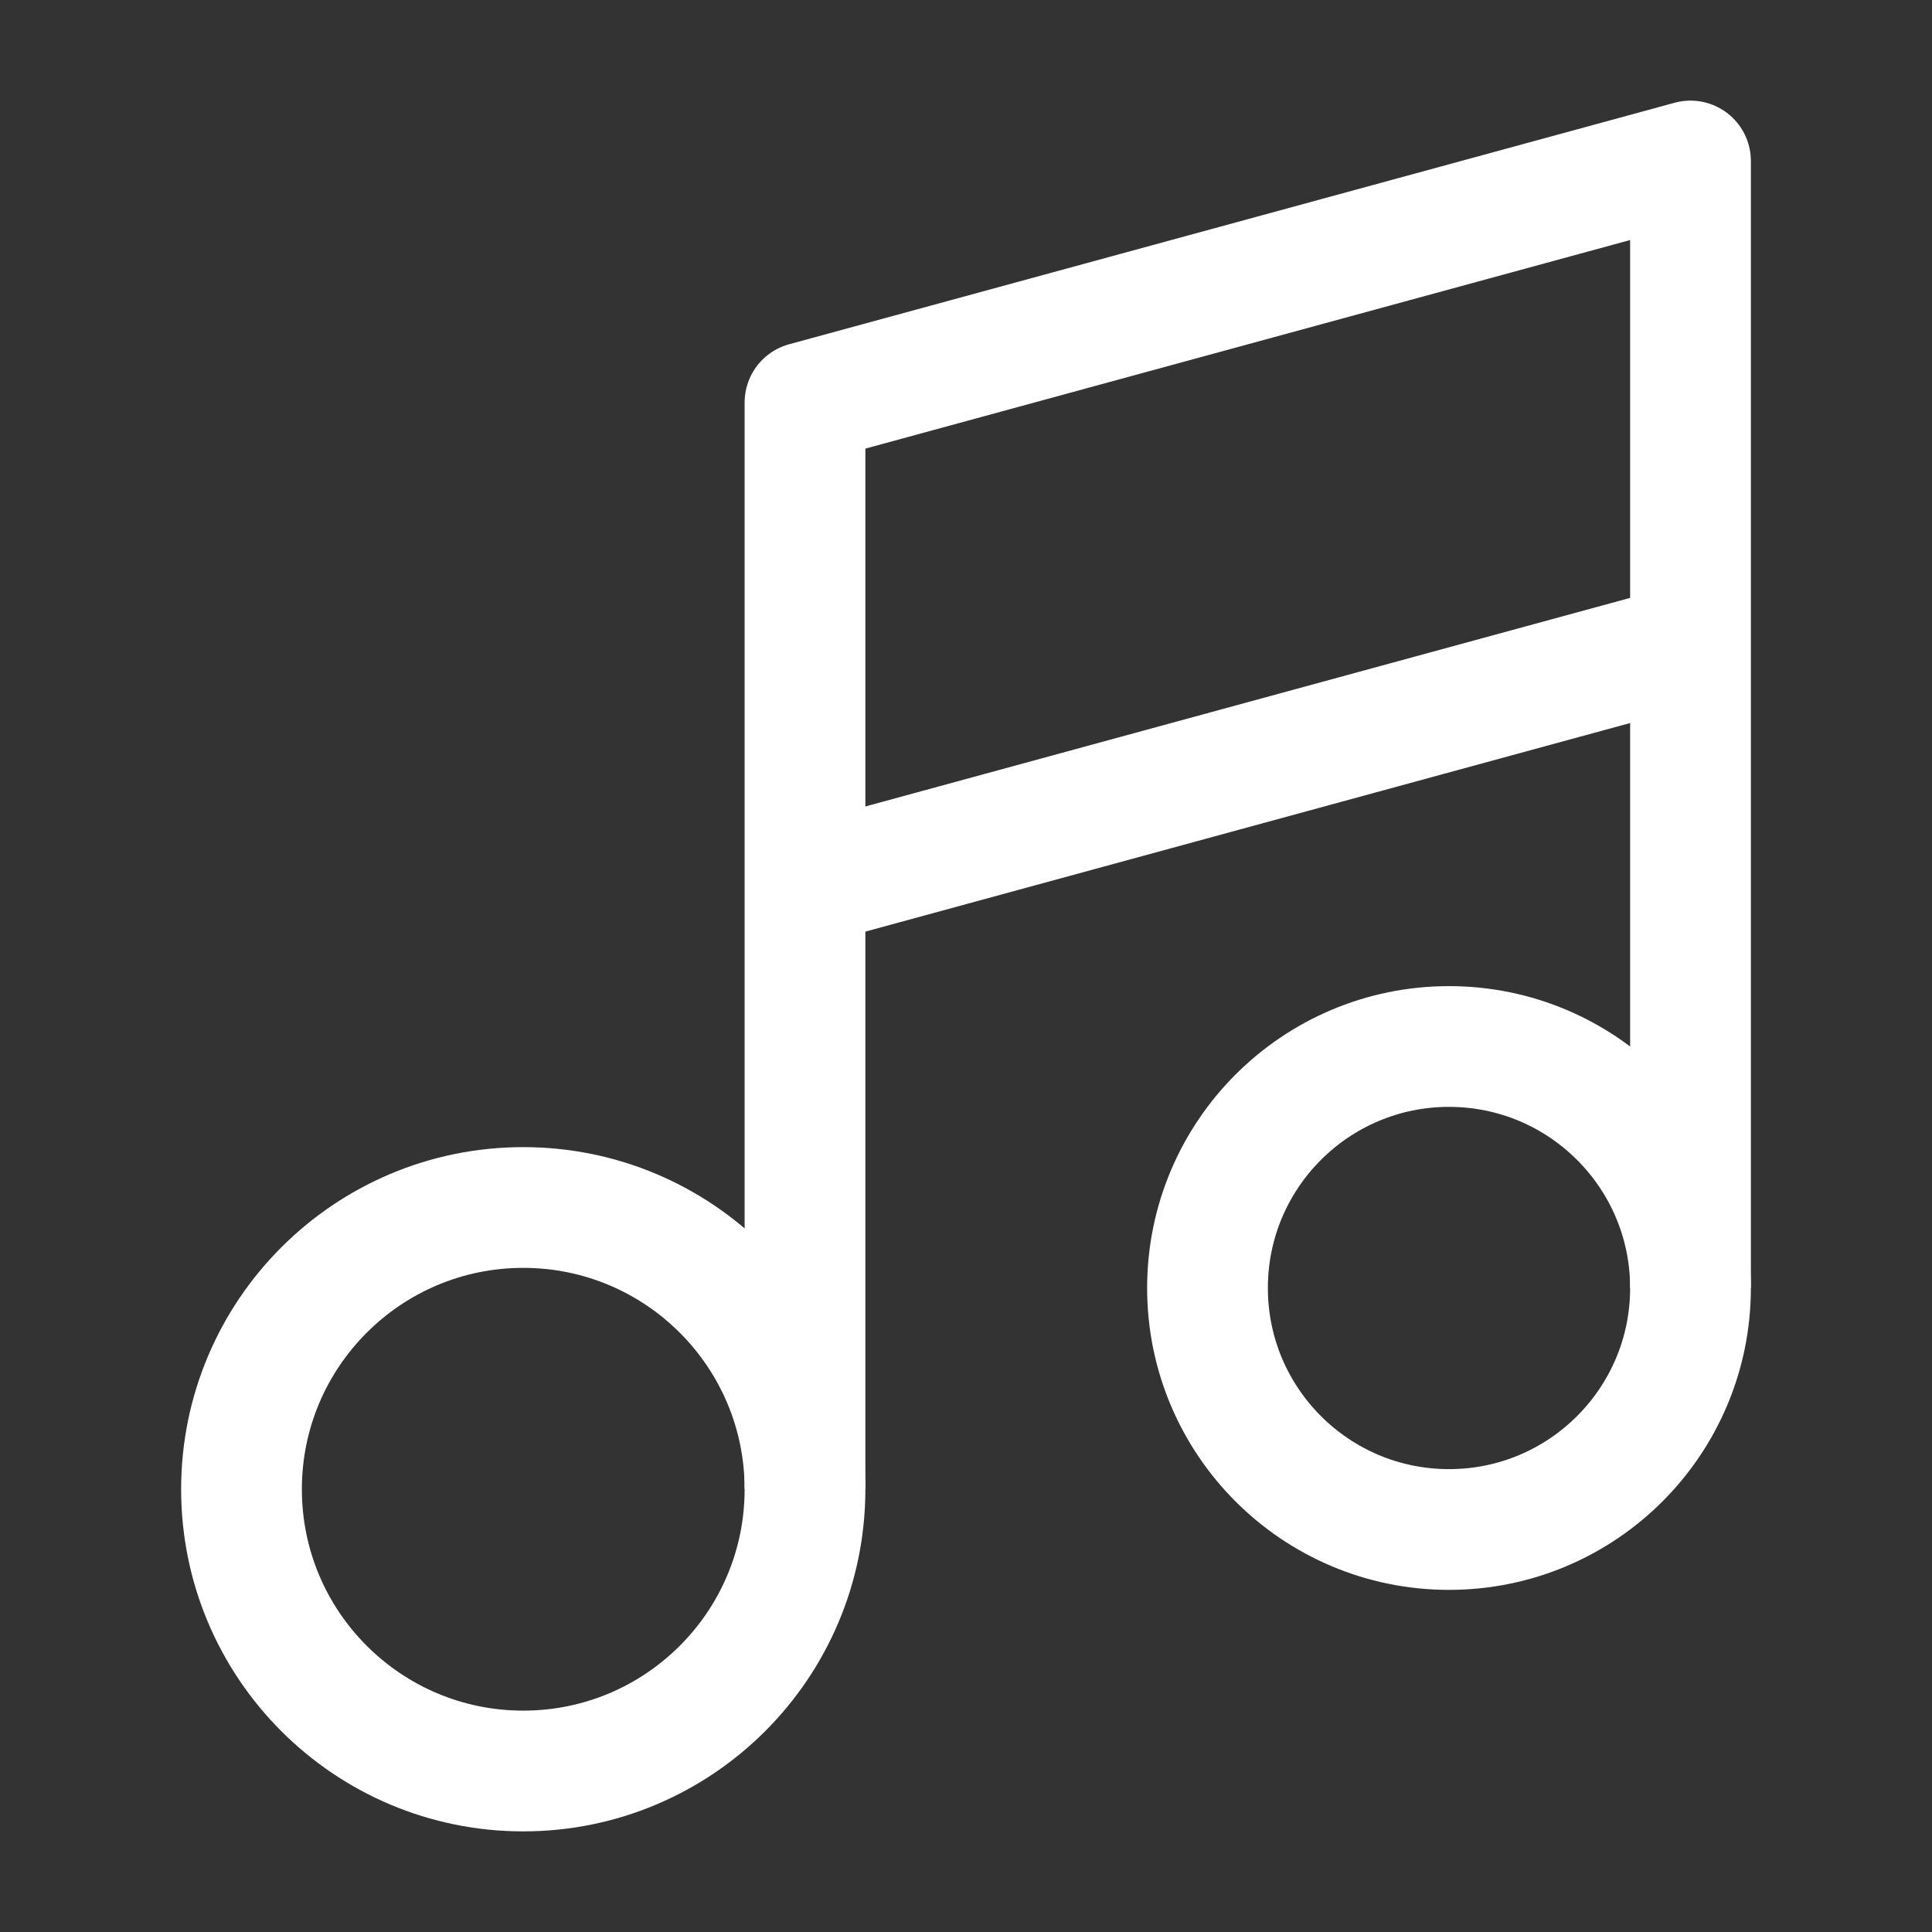 <svg width="40" height="40" viewBox="0 0 24 24" fill="none" xmlns="http://www.w3.org/2000/svg" class="injected-svg" data-src="/icons/music-note-03-stroke-sharp.svg" xmlns:xlink="http://www.w3.org/1999/xlink" role="img" color="#ffffff">
<rect x="0" y="0" width="24" height="24" fill="#333333" stroke="none"/>
<circle cx="6.5" cy="18.5" r="3.5" stroke="#ffffff" stroke-width="1.5" stroke-linejoin="round"></circle>
<circle cx="18" cy="16" r="3" stroke="#ffffff" stroke-width="1.5" stroke-linejoin="round"></circle>
<path d="M10 18.5L10 5L21 2V16" stroke="#ffffff" stroke-width="1.5" stroke-linejoin="round"></path>
<path d="M10 11L21 8" stroke="#ffffff" stroke-width="1.5" stroke-linejoin="round"></path>
</svg>